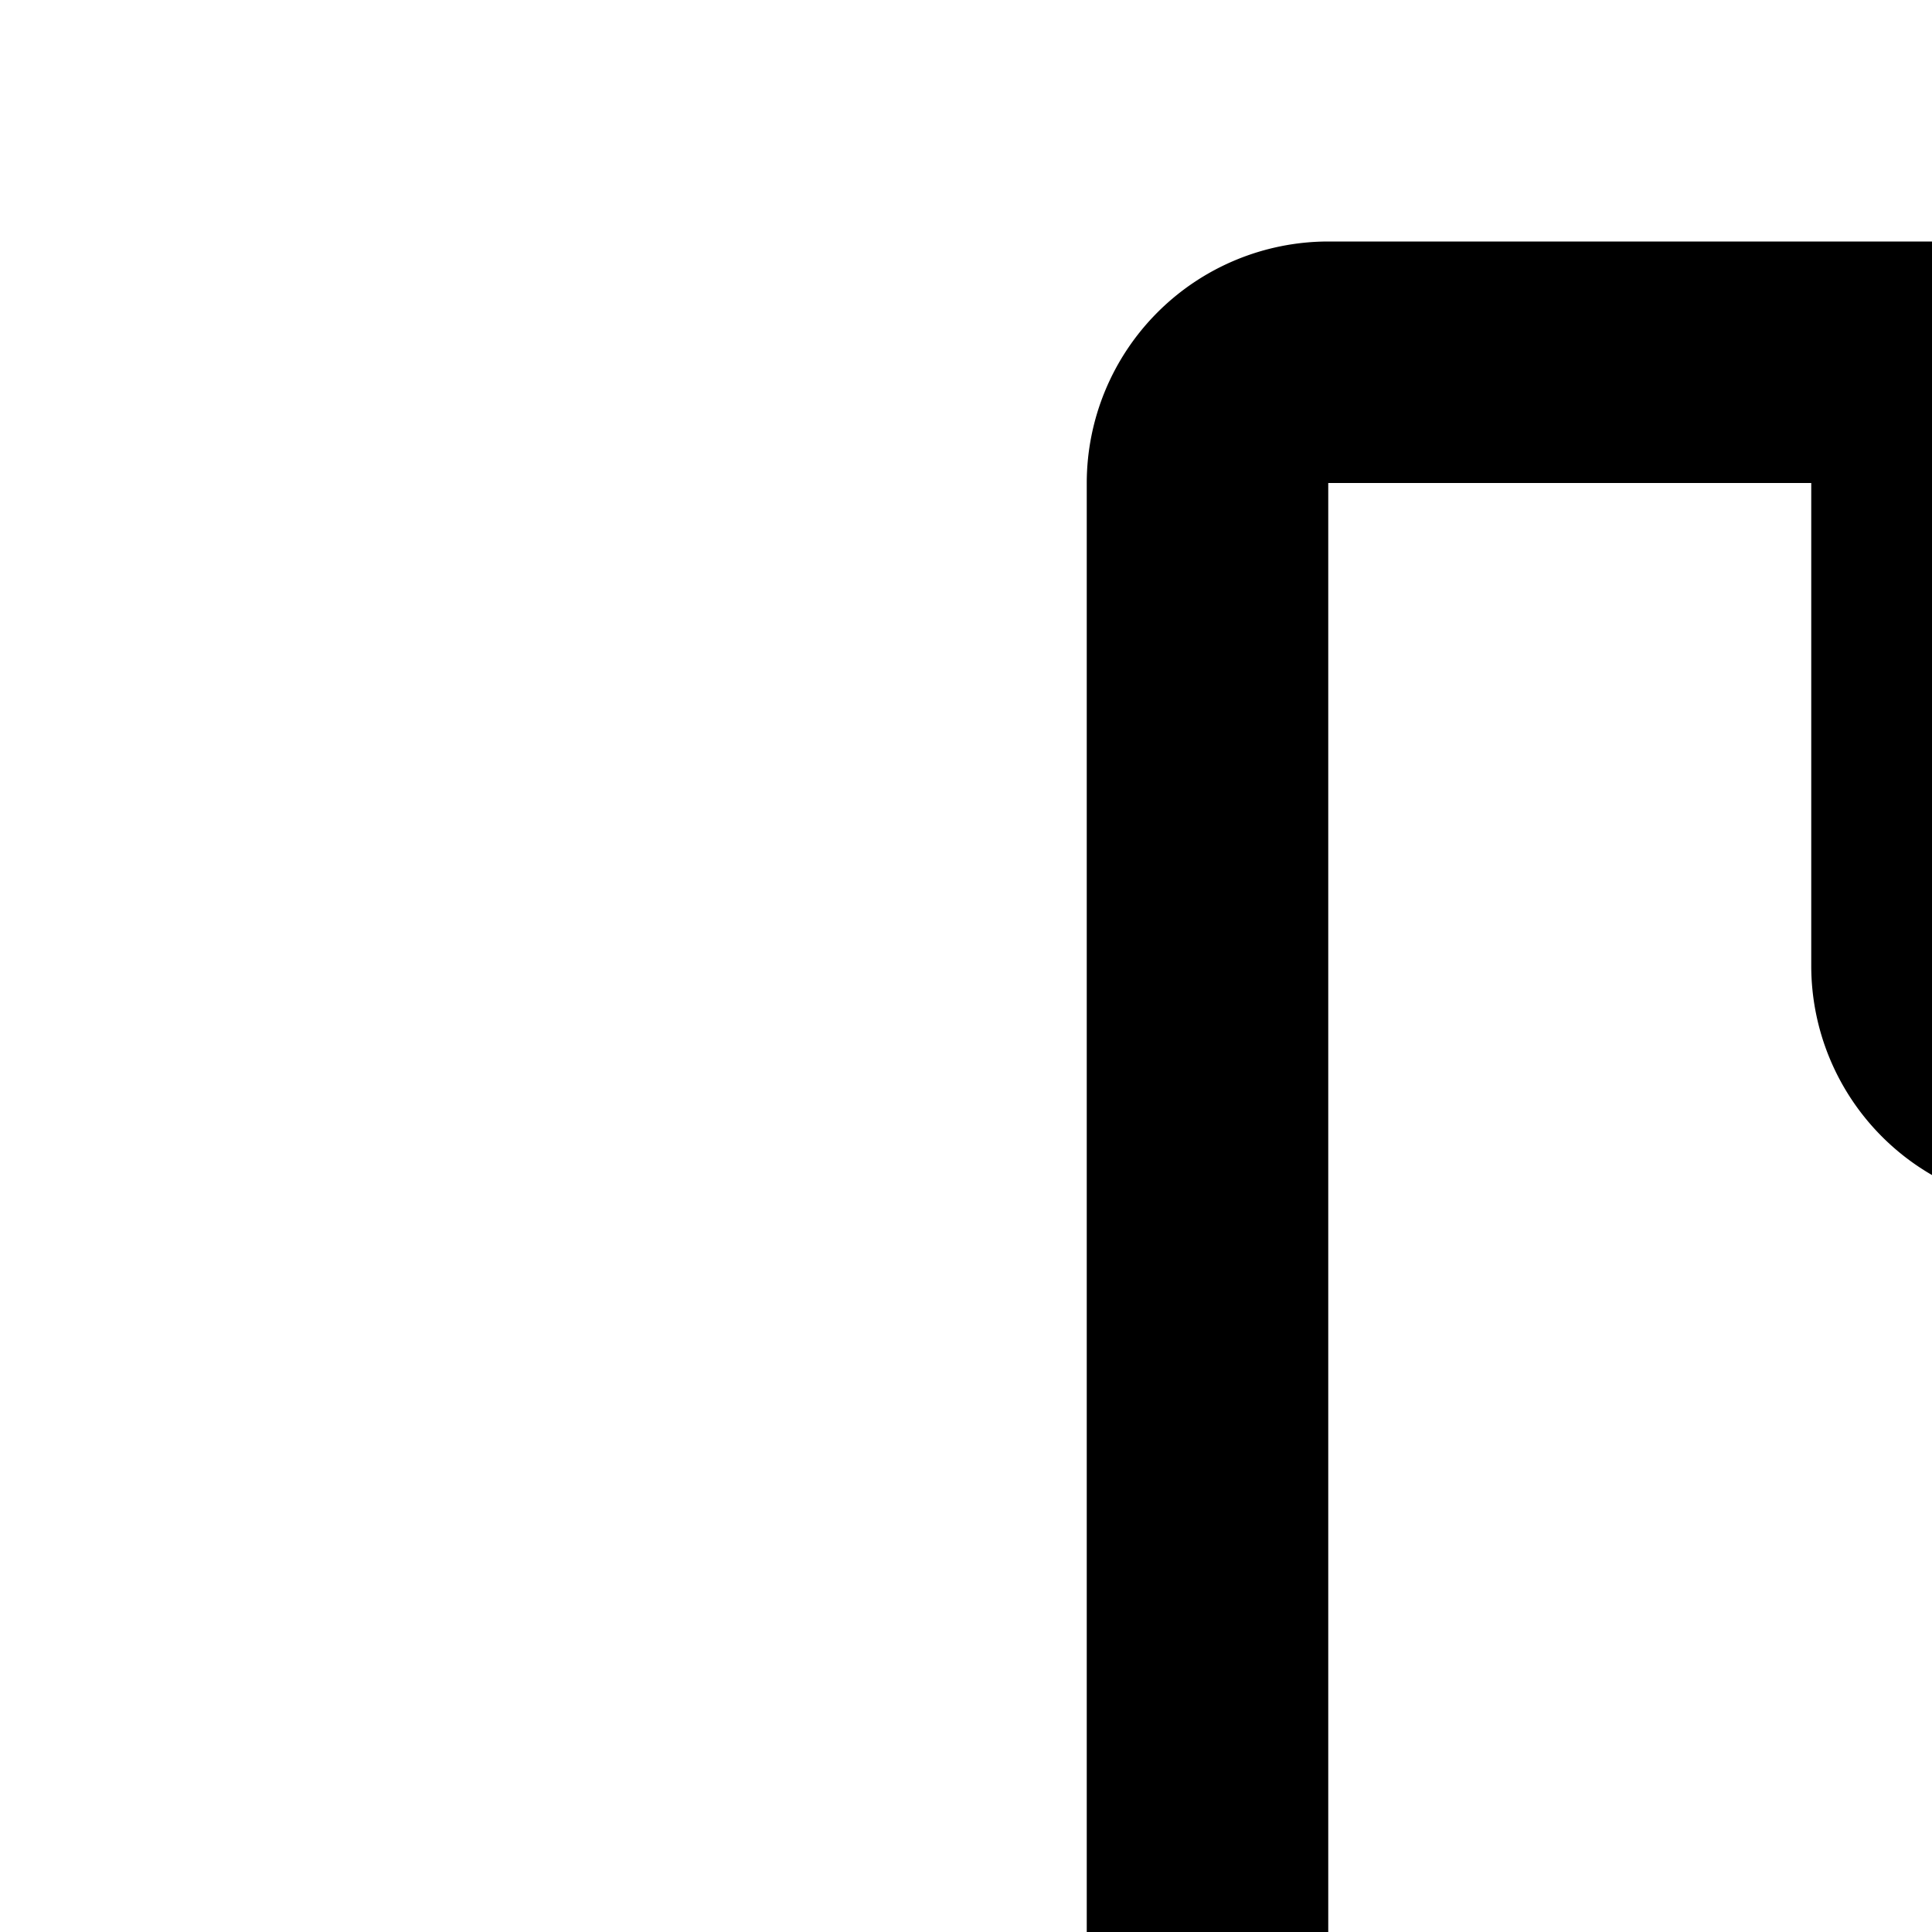 <svg xmlns="http://www.w3.org/2000/svg" viewBox="0 0 16 16"><path d="M28,20H26v2h2v6H4V22H6V20H4a2.002,2.002,0,0,0-2,2v6a2.002,2.002,0,0,0,2,2H28a2.002,2.002,0,0,0,2-2V22A2.002,2.002,0,0,0,28,20Z"/><circle cx="7" cy="25" r="1"/><path d="M22.707,7.293l-5-5A1,1,0,0,0,17,2H11A2.002,2.002,0,0,0,9,4V20a2.002,2.002,0,0,0,2,2H21a2.002,2.002,0,0,0,2-2V8A1,1,0,0,0,22.707,7.293ZM20.586,8H17V4.414ZM11,20V4h4V8a2.002,2.002,0,0,0,2,2h4V20Z"/></svg>